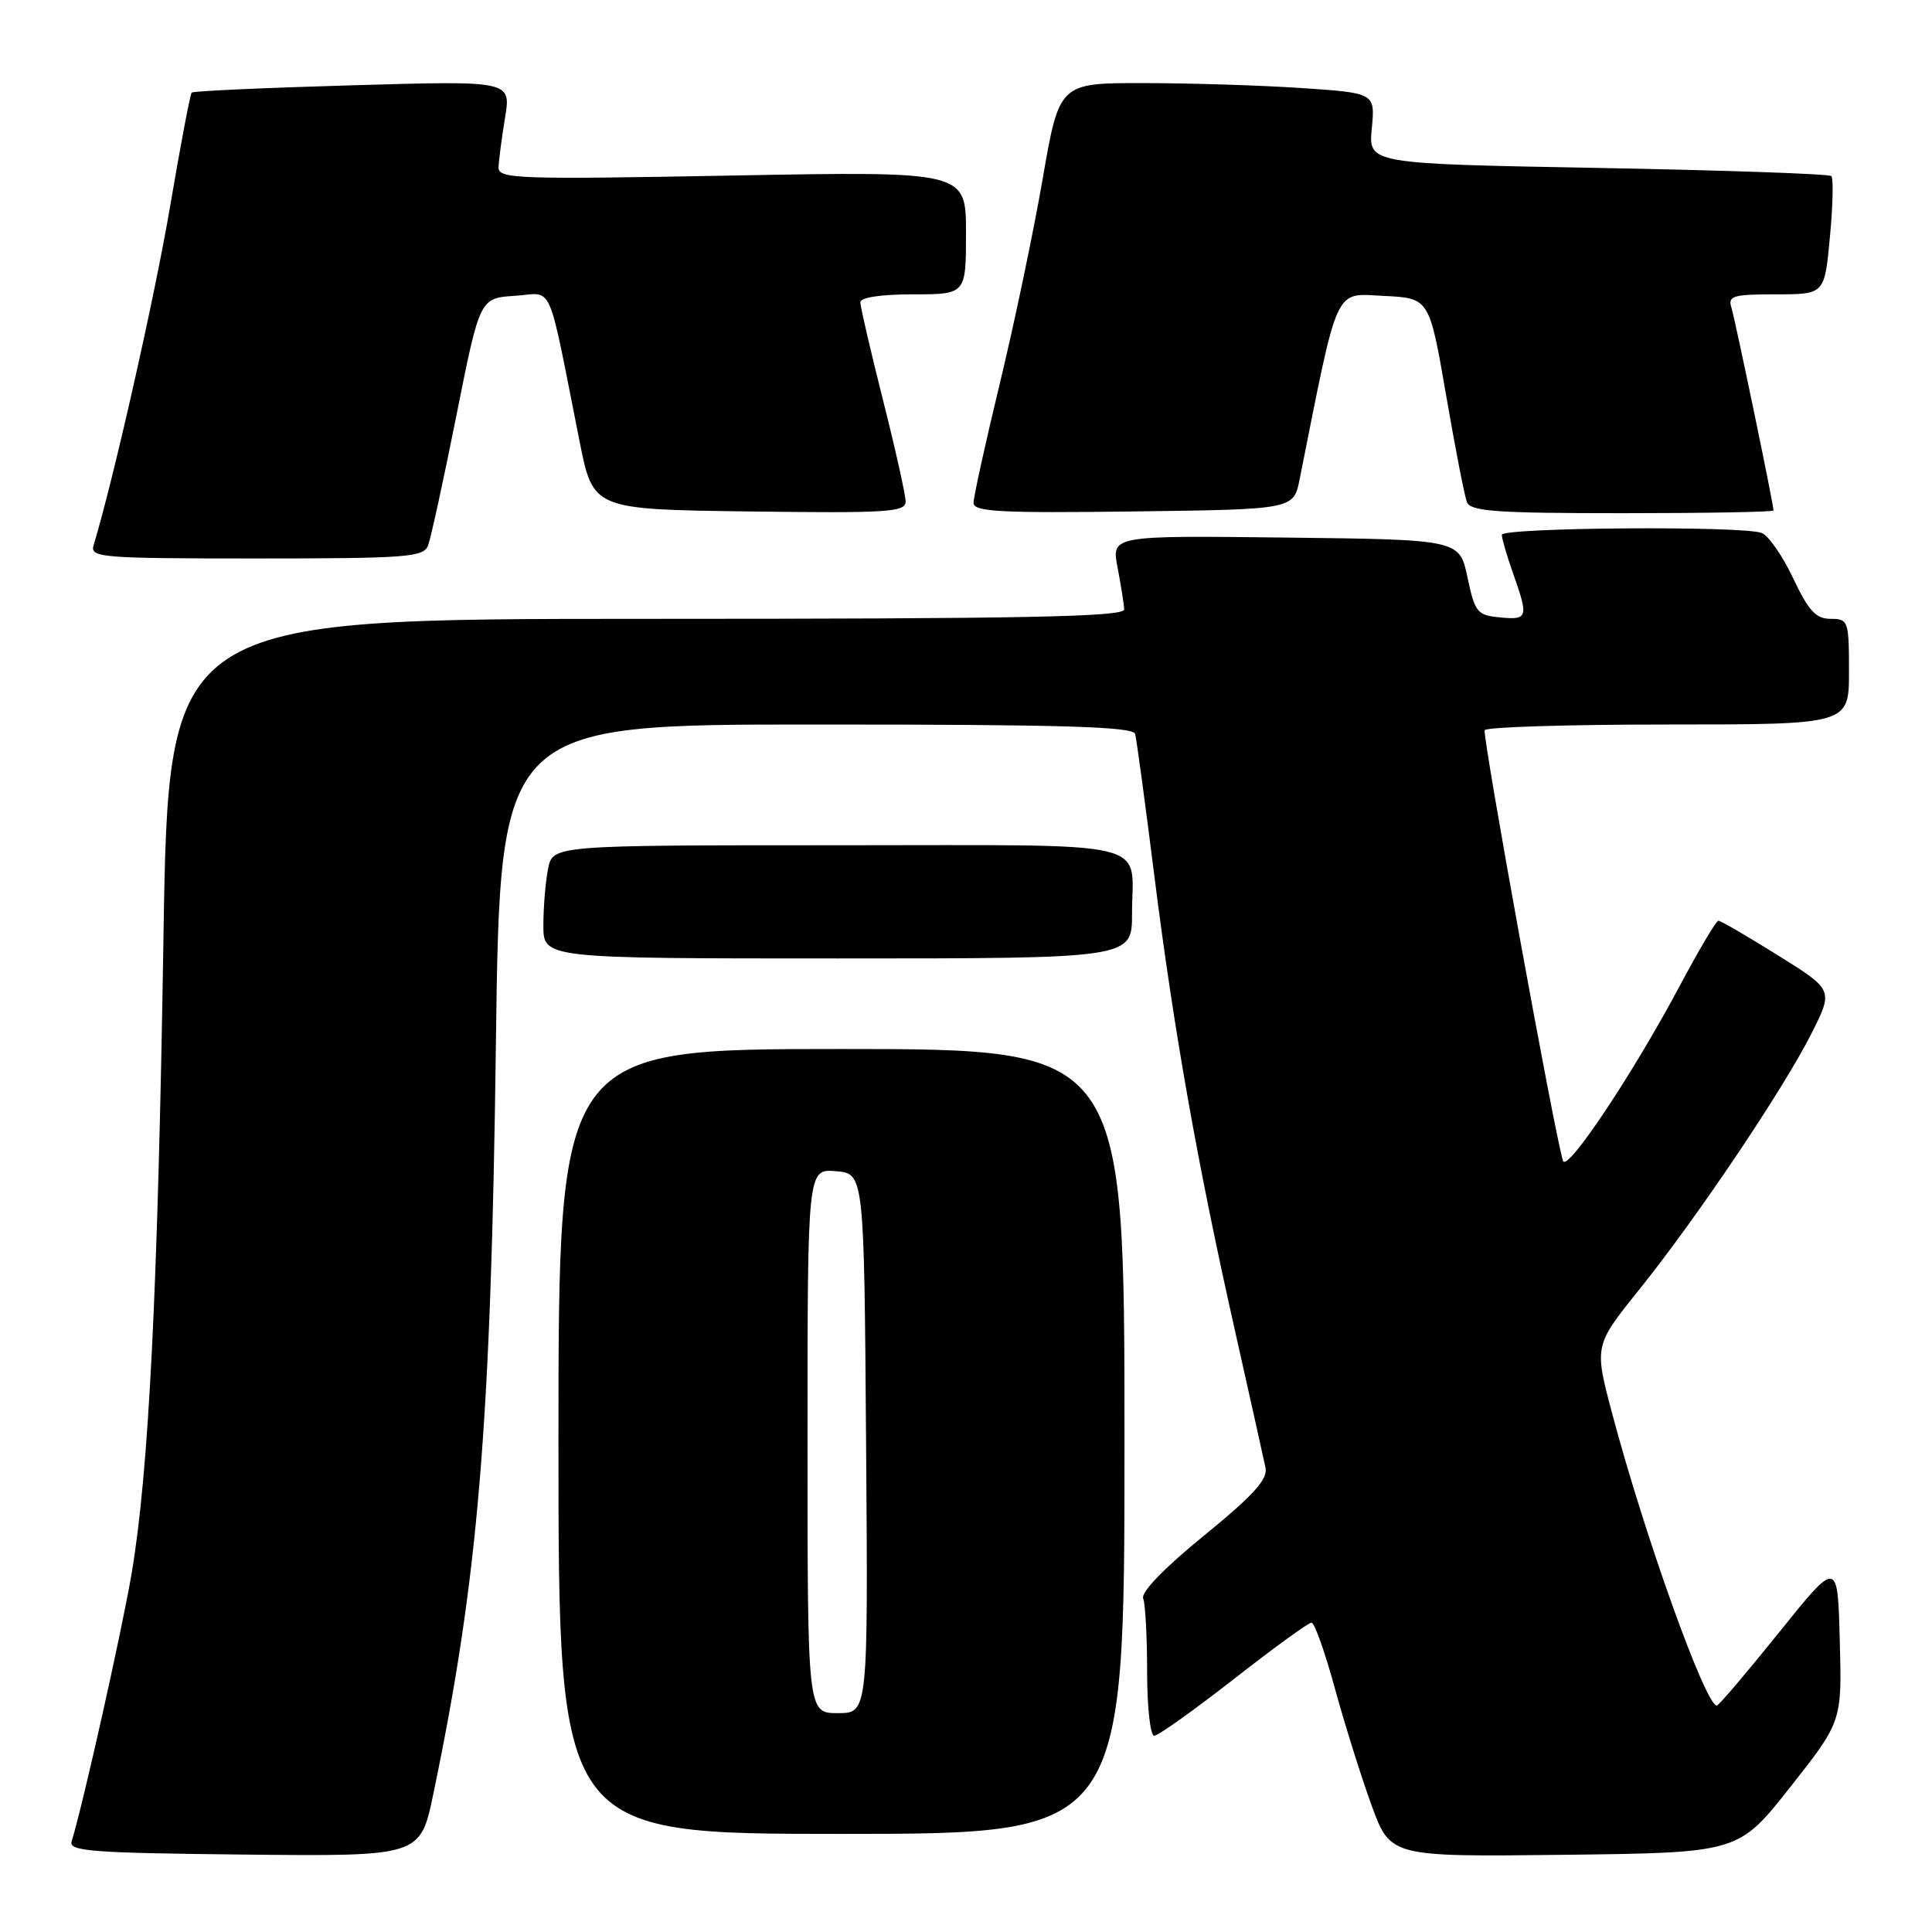 <?xml version="1.0" encoding="UTF-8" standalone="no"?>
<!DOCTYPE svg PUBLIC "-//W3C//DTD SVG 1.1//EN" "http://www.w3.org/Graphics/SVG/1.1/DTD/svg11.dtd" >
<svg xmlns="http://www.w3.org/2000/svg" xmlns:xlink="http://www.w3.org/1999/xlink" version="1.1" viewBox="0 0 256 256">
 <g >
 <path fill="currentColor"
d=" M 57.41 237.74 C 63.37 209.19 65.06 189.03 65.71 138.25 C 66.26 96.00 66.26 96.00 108.16 96.00 C 140.83 96.00 150.14 96.28 150.41 97.25 C 150.60 97.94 151.74 106.38 152.95 116.00 C 155.54 136.59 158.71 154.44 163.68 176.50 C 165.66 185.30 167.46 193.40 167.69 194.50 C 168.00 196.02 166.06 198.16 159.53 203.48 C 154.26 207.77 151.16 210.98 151.48 211.81 C 151.77 212.56 152.00 216.95 152.00 221.58 C 152.00 226.21 152.42 230.00 152.94 230.00 C 153.45 230.00 158.19 226.62 163.47 222.50 C 168.74 218.38 173.39 215.00 173.78 215.01 C 174.18 215.01 175.58 218.95 176.89 223.76 C 178.21 228.56 180.40 235.55 181.76 239.27 C 184.25 246.04 184.25 246.04 207.30 245.77 C 230.35 245.50 230.35 245.50 237.21 236.81 C 244.07 228.11 244.07 228.11 243.78 217.38 C 243.50 206.64 243.50 206.64 235.72 216.32 C 231.44 221.64 227.74 226.00 227.49 226.00 C 225.99 226.00 217.99 203.71 213.65 187.41 C 211.23 178.32 211.23 178.32 217.18 170.91 C 224.83 161.39 236.28 144.37 240.02 136.96 C 242.94 131.17 242.94 131.17 235.59 126.59 C 231.54 124.06 227.99 122.00 227.70 122.00 C 227.40 122.00 225.10 125.89 222.57 130.64 C 216.36 142.31 207.63 155.39 207.11 153.82 C 206.06 150.69 196.38 97.42 196.73 96.75 C 196.94 96.34 207.89 96.00 221.06 96.00 C 245.00 96.00 245.00 96.00 245.00 89.00 C 245.00 82.26 244.91 82.00 242.57 82.00 C 240.62 82.00 239.65 80.95 237.60 76.62 C 236.20 73.66 234.33 70.96 233.44 70.62 C 230.94 69.65 199.00 69.89 199.00 70.87 C 199.00 71.36 199.67 73.66 200.50 76.00 C 202.56 81.83 202.46 82.17 198.75 81.81 C 195.73 81.52 195.43 81.15 194.45 76.50 C 193.39 71.50 193.39 71.50 170.33 71.23 C 147.26 70.96 147.26 70.96 148.09 75.23 C 148.54 77.58 148.93 80.06 148.96 80.75 C 148.99 81.74 135.69 82.00 85.66 82.00 C 22.33 82.00 22.33 82.00 21.66 124.25 C 20.92 171.06 19.72 194.99 17.45 208.44 C 16.17 216.01 11.01 239.08 9.49 244.00 C 9.09 245.30 12.16 245.53 32.36 245.74 C 55.69 245.98 55.69 245.98 57.41 237.74 Z  M 149.00 191.00 C 149.00 139.00 149.00 139.00 111.50 139.00 C 74.00 139.00 74.00 139.00 74.00 191.00 C 74.00 243.00 74.00 243.00 111.50 243.00 C 149.00 243.00 149.00 243.00 149.00 191.00 Z  M 150.00 121.08 C 150.00 111.11 153.82 112.00 111.02 112.00 C 73.25 112.00 73.25 112.00 72.62 115.12 C 72.28 116.84 72.00 120.22 72.00 122.62 C 72.00 127.00 72.00 127.00 111.00 127.00 C 150.00 127.00 150.00 127.00 150.00 121.08 Z  M 56.72 72.28 C 57.08 71.34 58.78 63.57 60.48 55.03 C 63.58 39.50 63.58 39.50 68.21 39.20 C 73.44 38.86 72.44 36.61 76.80 58.50 C 78.59 67.50 78.59 67.50 99.30 67.77 C 117.61 68.01 120.00 67.86 120.00 66.46 C 120.00 65.59 118.65 59.54 117.00 53.00 C 115.35 46.46 114.00 40.64 114.00 40.06 C 114.00 39.41 116.74 39.00 121.00 39.00 C 128.00 39.00 128.00 39.00 128.00 30.85 C 128.00 22.69 128.00 22.69 97.00 23.26 C 68.50 23.79 66.00 23.70 66.06 22.17 C 66.09 21.25 66.48 18.29 66.92 15.60 C 67.73 10.69 67.73 10.69 46.75 11.30 C 35.21 11.63 25.60 12.06 25.40 12.27 C 25.20 12.47 23.92 19.23 22.55 27.29 C 20.54 39.17 15.00 63.72 12.40 72.25 C 11.90 73.88 13.38 74.00 33.96 74.00 C 53.93 74.00 56.13 73.83 56.72 72.28 Z  M 172.21 63.50 C 177.41 37.41 176.73 38.89 183.34 39.21 C 189.39 39.50 189.39 39.50 191.60 52.27 C 192.81 59.29 194.05 65.70 194.37 66.52 C 194.85 67.76 198.18 68.00 214.97 68.00 C 225.99 68.00 235.00 67.84 235.00 67.64 C 235.00 66.81 229.92 42.36 229.42 40.75 C 228.93 39.21 229.63 39.00 235.32 39.00 C 241.77 39.00 241.77 39.00 242.47 31.43 C 242.87 27.26 242.95 23.62 242.66 23.33 C 242.37 23.04 228.45 22.56 211.73 22.25 C 181.32 21.70 181.32 21.70 181.77 17.01 C 182.22 12.32 182.22 12.32 172.36 11.66 C 166.94 11.30 157.52 11.01 151.43 11.01 C 140.36 11.00 140.36 11.00 138.15 23.75 C 136.94 30.76 134.38 42.96 132.47 50.86 C 130.56 58.76 129.00 65.85 129.00 66.63 C 129.00 67.81 132.48 68.00 150.21 67.77 C 171.41 67.50 171.41 67.50 172.21 63.50 Z  M 107.00 190.94 C 107.00 154.88 107.00 154.88 110.75 155.19 C 114.50 155.50 114.50 155.50 114.76 191.25 C 115.03 227.00 115.03 227.00 111.01 227.00 C 107.00 227.00 107.00 227.00 107.00 190.94 Z "/>
</g>
</svg>